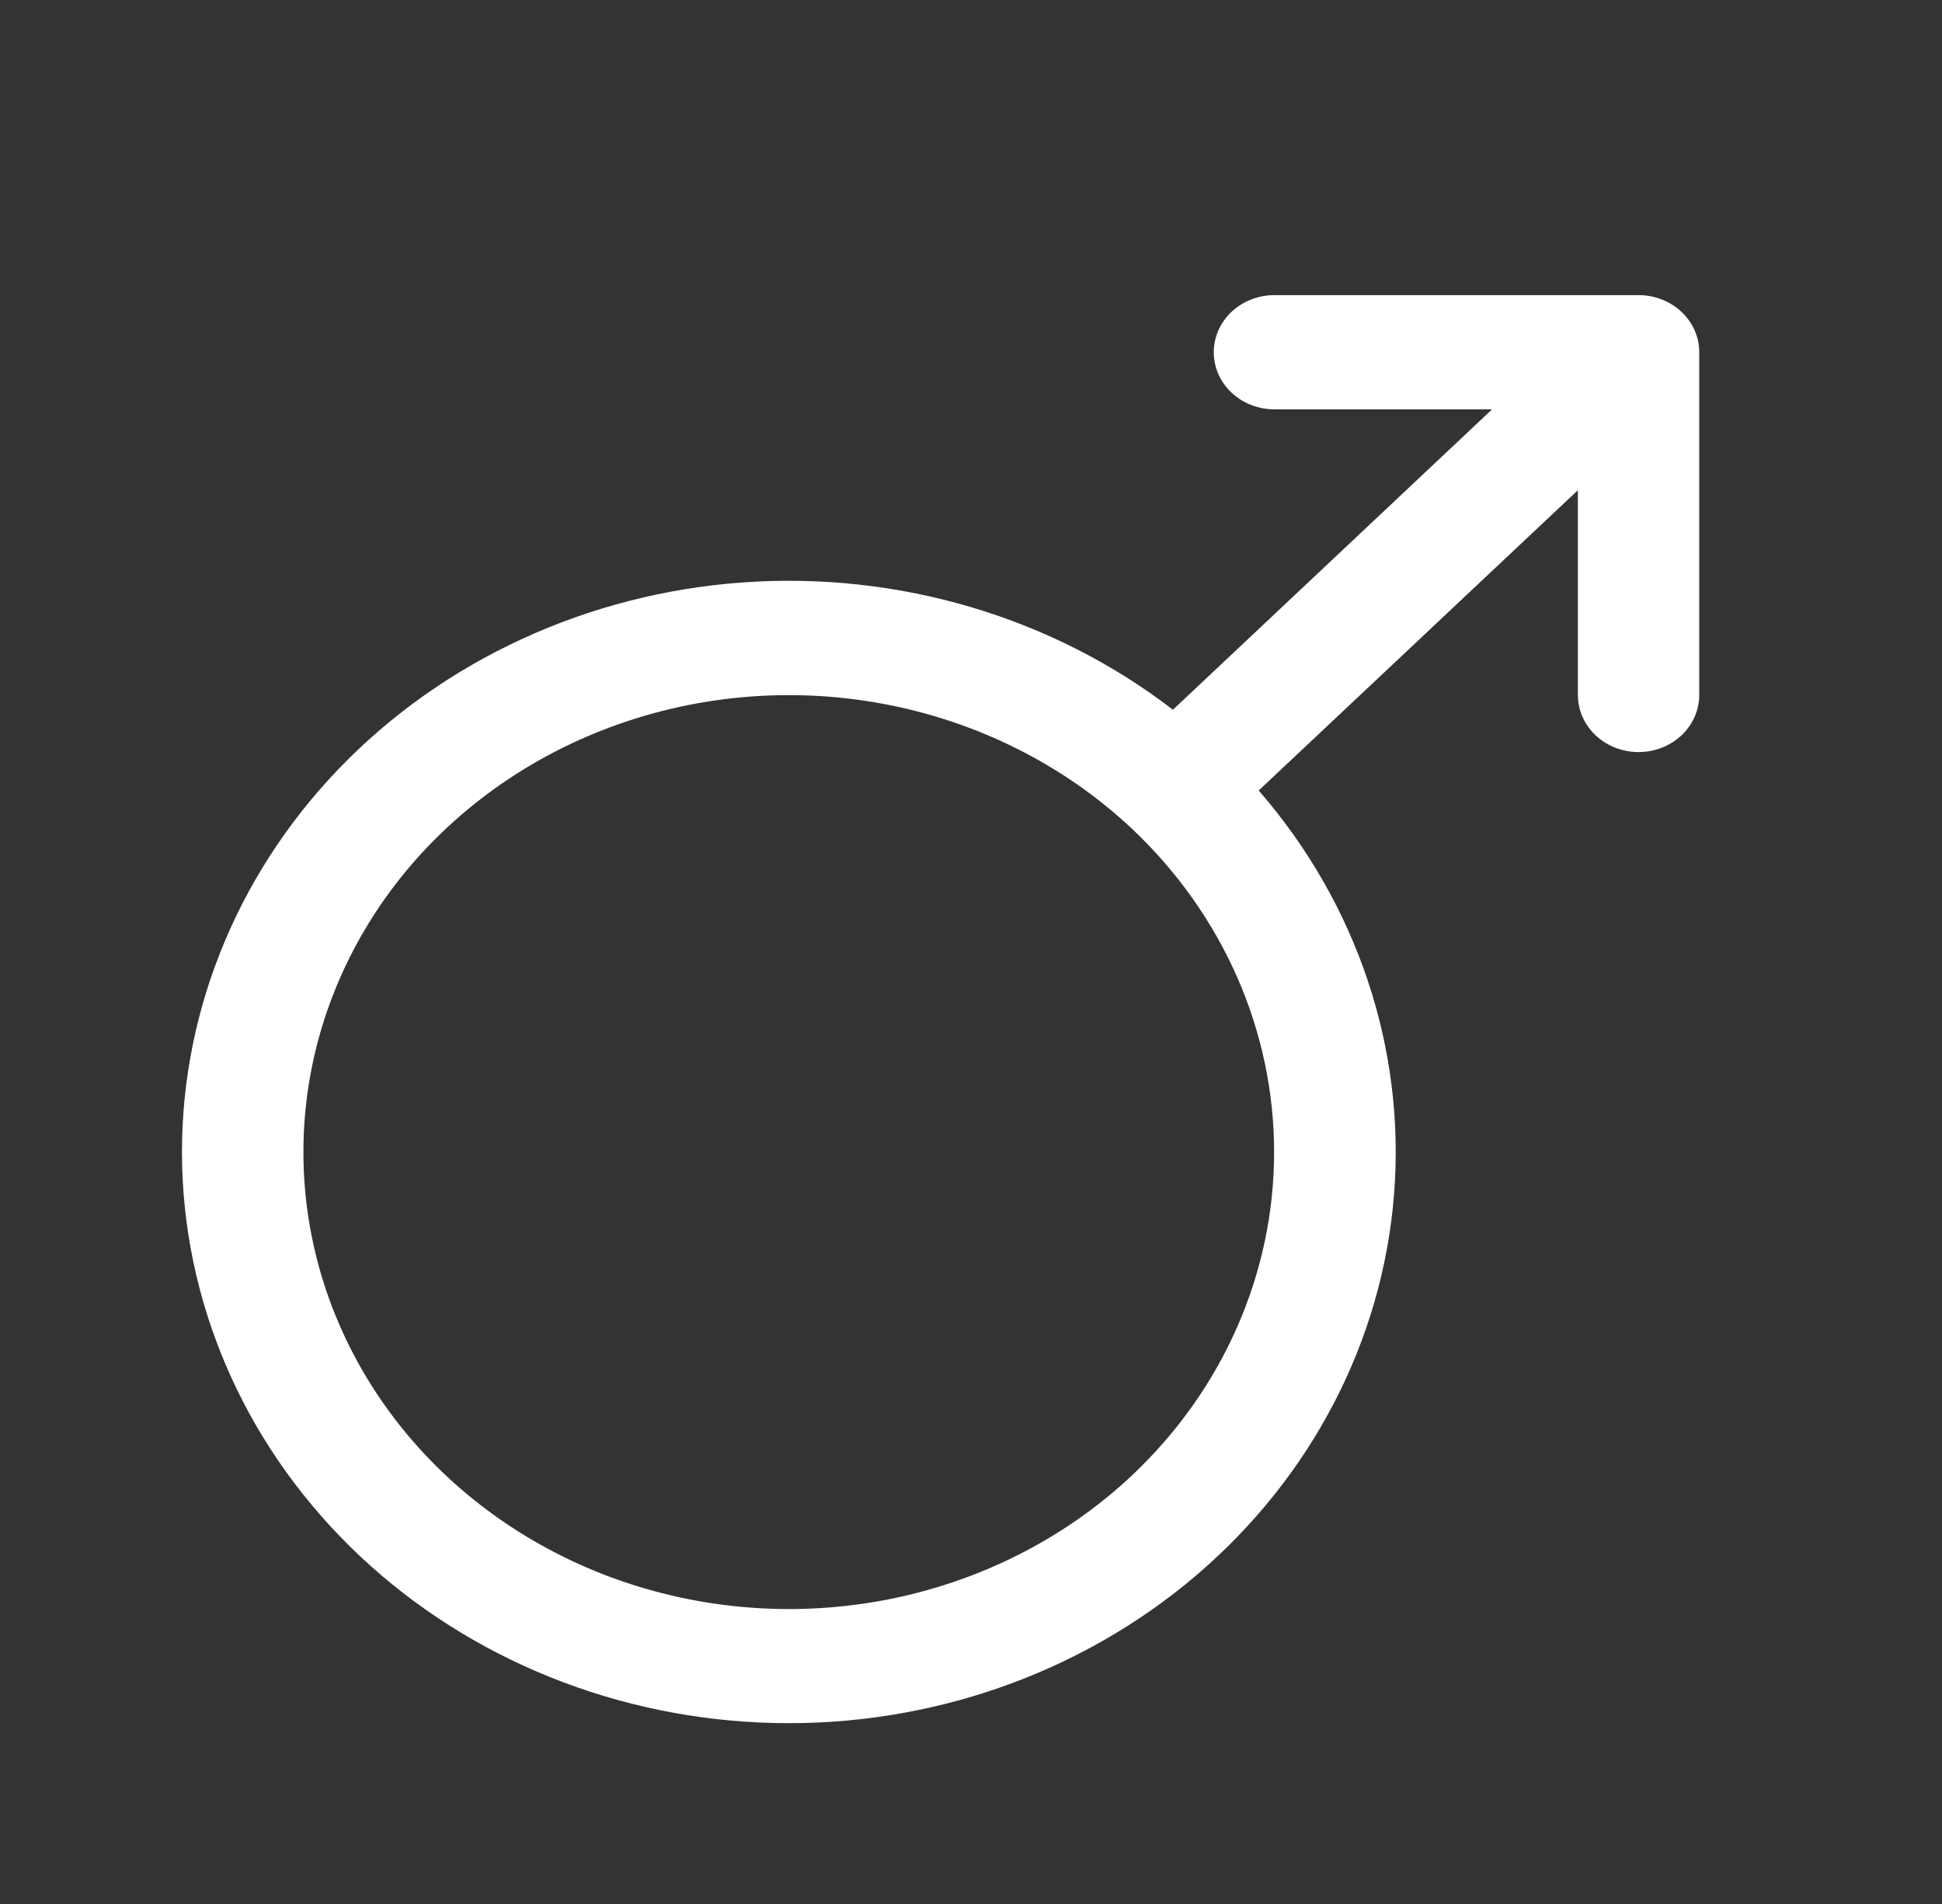<svg width="51" height="50" viewBox="0 0 51 50" fill="none" xmlns="http://www.w3.org/2000/svg">
<rect x="0" y="0" width="51" height="50" fill="#333333" stroke="none"/>
<path d="M43.031 7.75H33.469C33.046 7.75 32.641 7.908 32.342 8.189C32.043 8.471 31.875 8.852 31.875 9.25C31.875 9.648 32.043 10.029 32.342 10.311C32.641 10.592 33.046 10.75 33.469 10.75H39.184L30.803 18.638C27.637 16.203 23.598 15.005 19.521 15.294C15.444 15.583 11.64 17.335 8.897 20.189C6.154 23.043 4.682 26.78 4.784 30.627C4.887 34.474 6.556 38.137 9.447 40.859C12.338 43.58 16.23 45.151 20.318 45.247C24.405 45.344 28.376 43.958 31.408 41.376C34.44 38.794 36.303 35.215 36.609 31.377C36.916 27.54 35.644 23.738 33.056 20.759L41.438 12.873V18.25C41.438 18.648 41.605 19.029 41.904 19.311C42.203 19.592 42.609 19.75 43.031 19.75C43.454 19.75 43.859 19.592 44.158 19.311C44.457 19.029 44.625 18.648 44.625 18.25V9.25C44.625 8.852 44.457 8.471 44.158 8.189C43.859 7.908 43.454 7.75 43.031 7.75ZM29.731 38.742C27.948 40.42 25.676 41.562 23.203 42.025C20.73 42.487 18.167 42.249 15.837 41.341C13.508 40.432 11.517 38.894 10.116 36.921C8.716 34.948 7.968 32.628 7.968 30.255C7.968 27.882 8.716 25.562 10.116 23.588C11.517 21.615 13.508 20.077 15.837 19.169C18.167 18.26 20.73 18.022 23.203 18.485C25.676 18.948 27.948 20.09 29.731 21.767C32.119 24.021 33.46 27.073 33.46 30.255C33.46 33.437 32.119 36.489 29.731 38.742Z" fill="white"/>
</svg>
